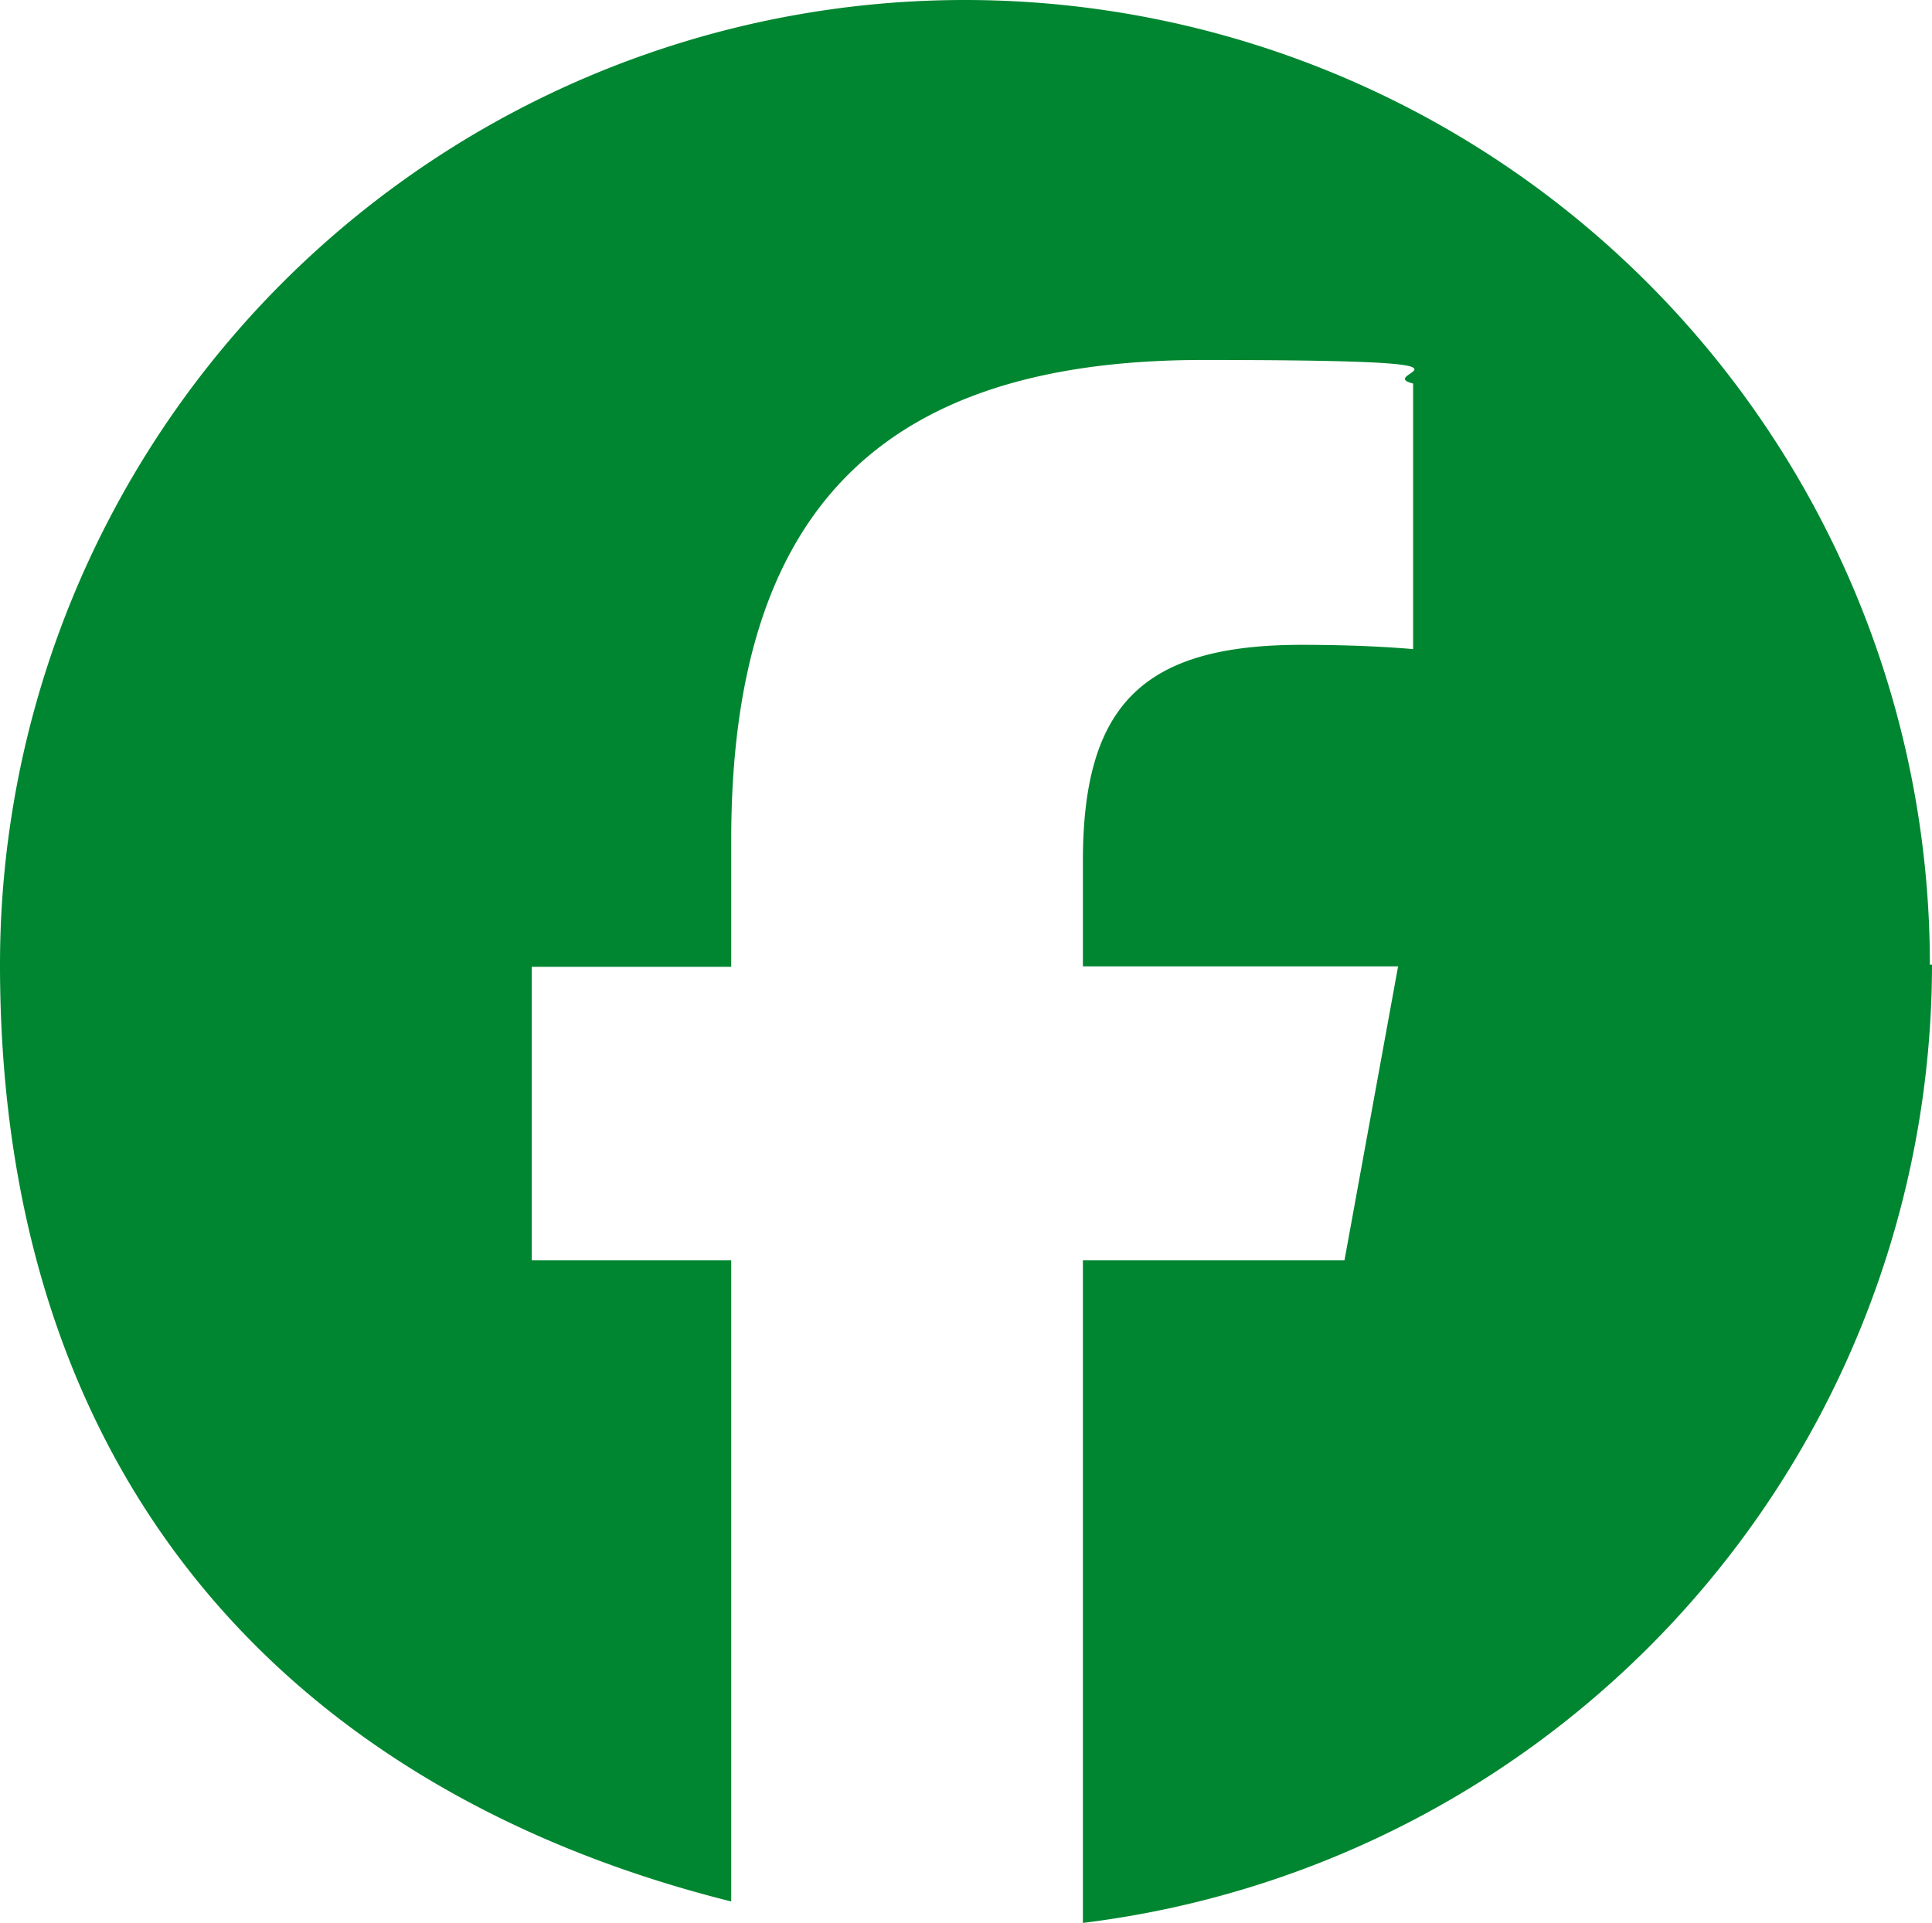 <svg id="facebook_icon" xmlns="http://www.w3.org/2000/svg" width="40" height="39.822" viewBox="0 0 40 39.822">
  <g id="Vrstva_1">
    <path id="Path_1515" data-name="Path 1515" d="M44.956,25.178A19.978,19.978,0,0,0,5,25.178c0,11.054,6.437,17.225,15.139,19.4V31.3H16.01V25.222h4.129V22.6c0-6.792,3.063-9.945,9.767-9.945s3.463.266,4.351.488v5.5c-.488-.044-1.287-.089-2.309-.089-3.285,0-4.528,1.243-4.528,4.484v2.175h6.526L32.836,31.3H27.42V45.022A20.012,20.012,0,0,0,45,25.178h-.044Z" transform="translate(-5 -5.2)" fill="#008630"/>
  </g>
</svg>

